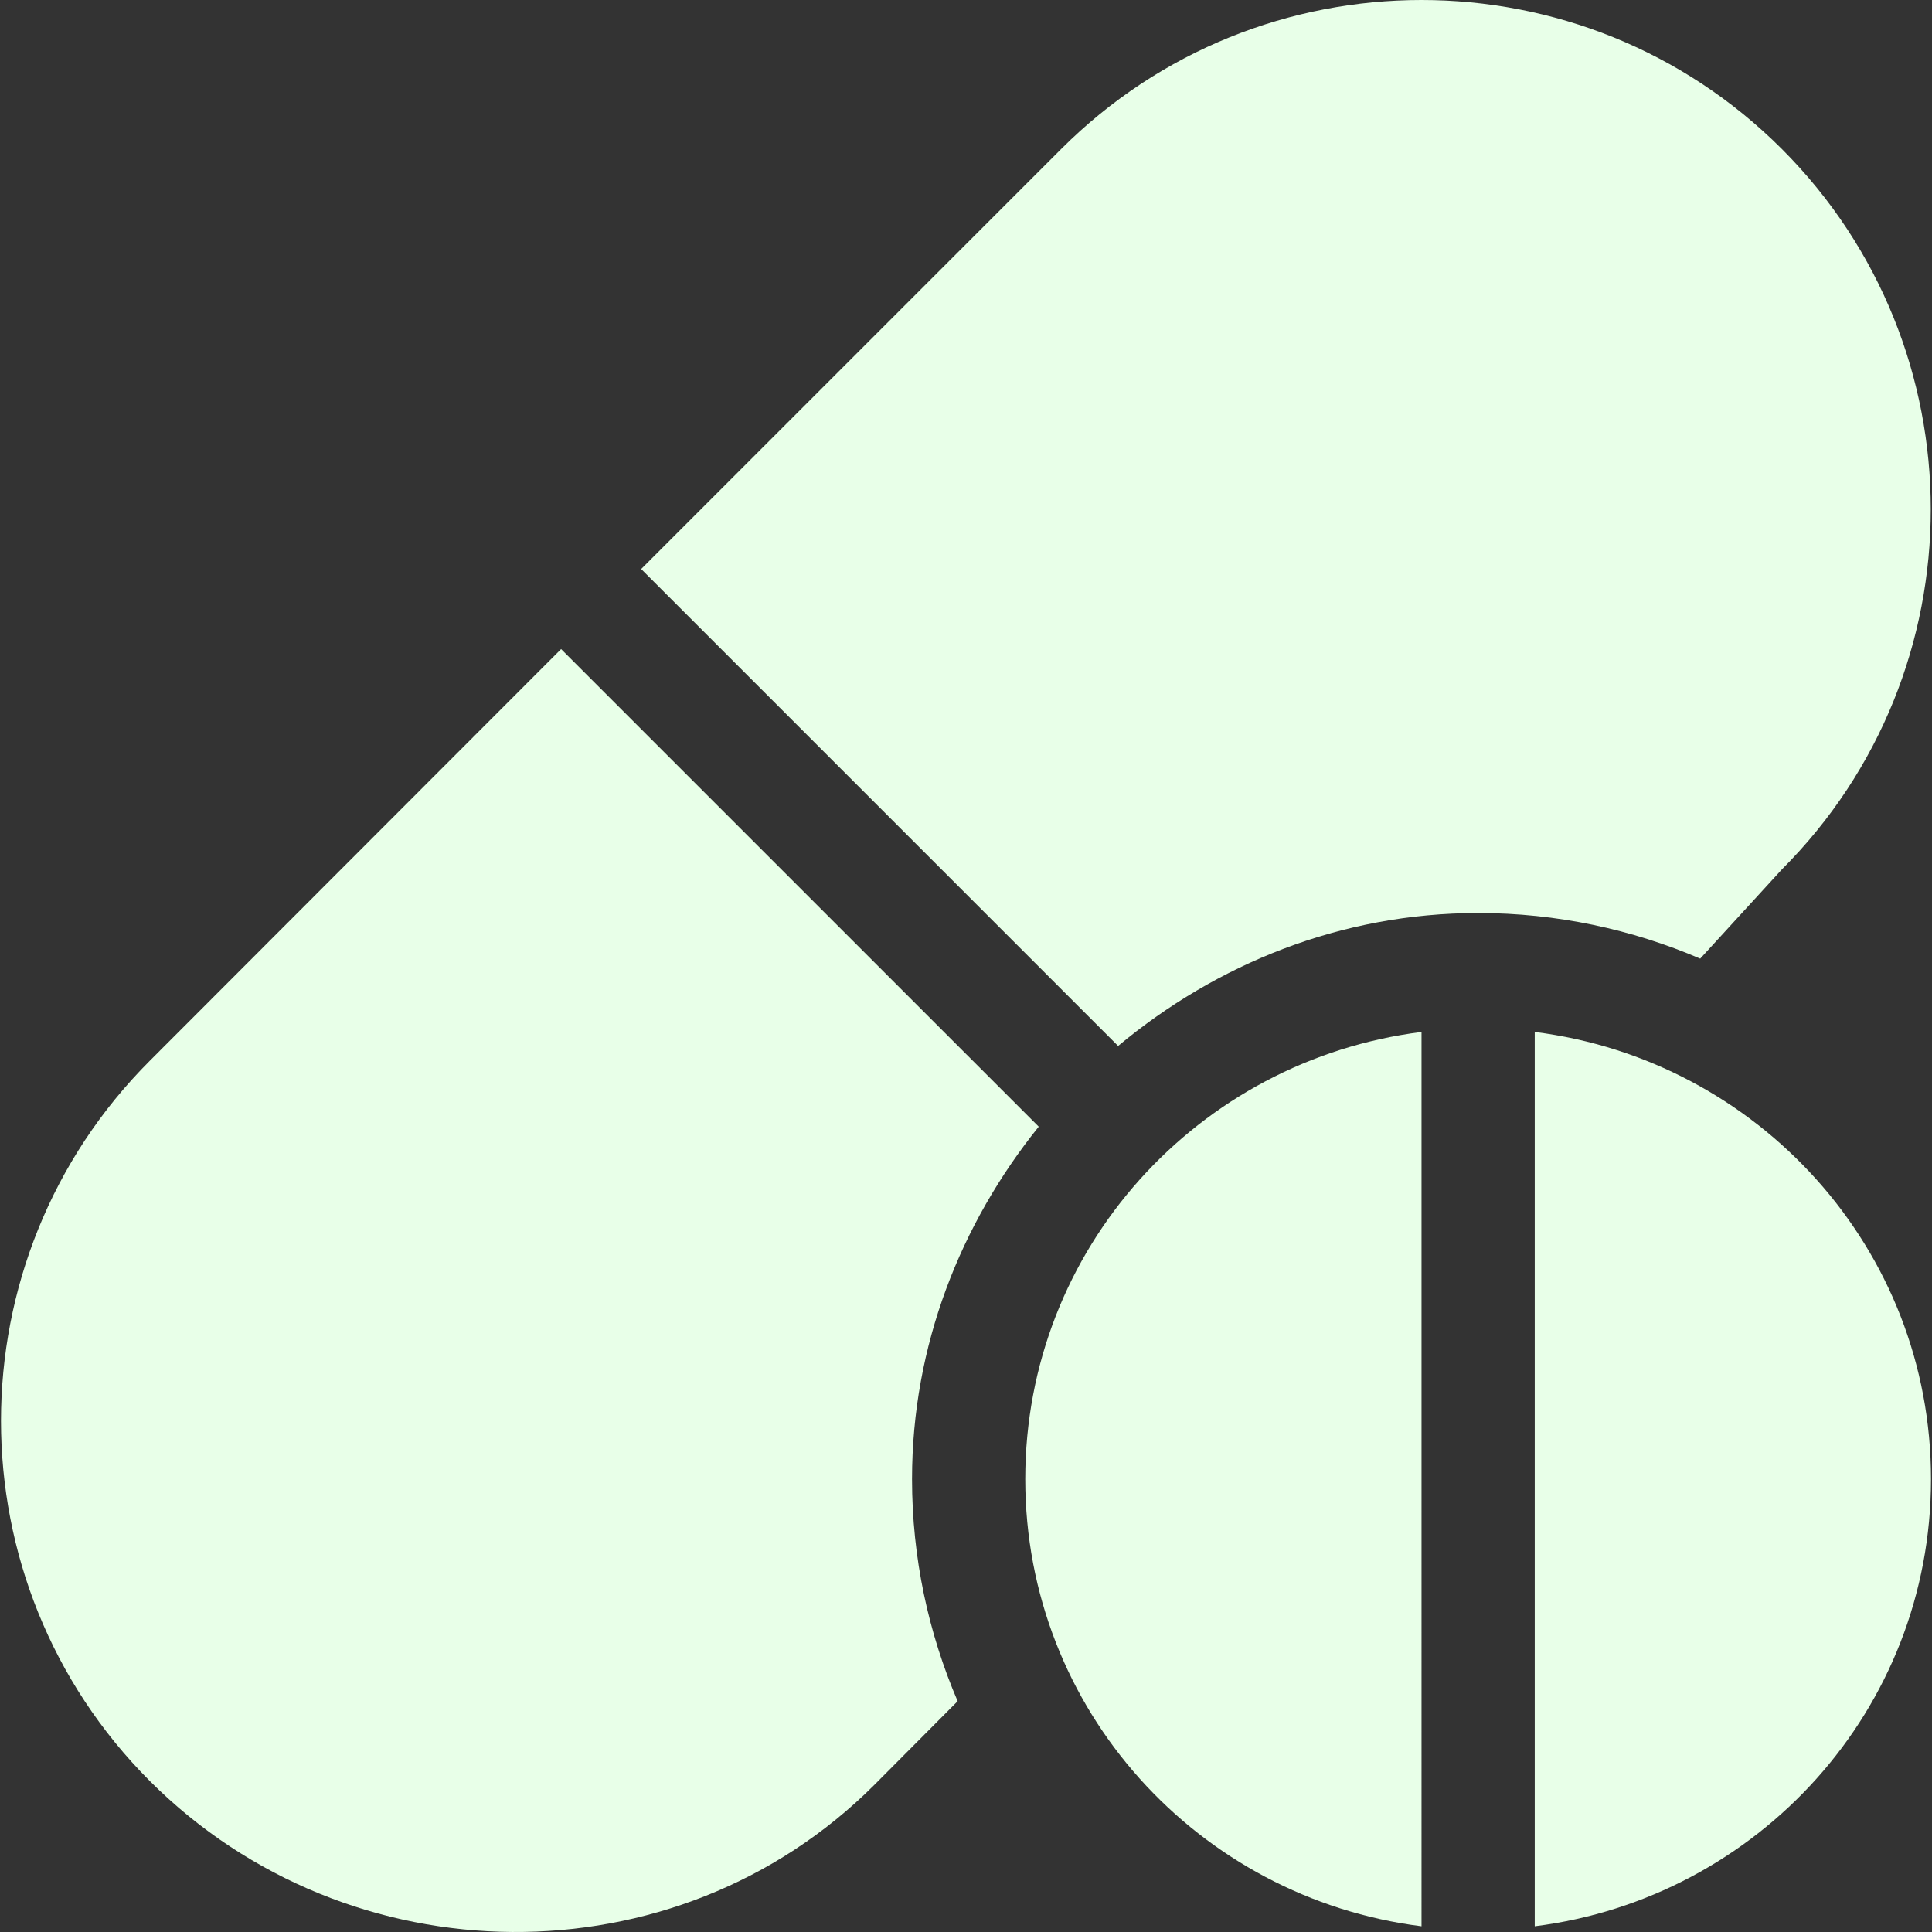<svg xmlns="http://www.w3.org/2000/svg" xmlns:xlink="http://www.w3.org/1999/xlink" id="Capa_1" x="0" y="0" version="1.1" viewBox="0 0 512 512" xml:space="preserve" style="enable-background:new 0 0 512 512"><rect x="0" y="0" width="512" height="512" fill="#333333" stroke="none"/><g><g><path style="fill:#e8ffe8" d="M472.196,39.468c-52.654-52.625-138.301-52.625-190.955,0L169.915,150.794l126.394,126.394 c26.014-21.663,58.995-35.227,95.412-35.227c20.888,0,40.765,4.339,58.851,12.087l21.624-23.624 C524.835,177.784,524.835,92.123,472.196,39.468z"/></g></g><g><g><path style="fill:#e8ffe8" d="M275.27,298.577L148.7,172.008L39.742,281.073c-52.639,52.639-52.639,138.301,0,190.955 c52.653,52.622,139.3,53.626,191.955,0.999l22.088-22.194c-7.748-18.086-12.087-37.963-12.087-58.851 C241.699,356.5,254.599,324.291,275.27,298.577z"/></g></g><g><g><path style="fill:#e8ffe8" d="M271.703,391.983c0,61.144,45.893,111.045,105.015,118.504V273.478C317.596,280.937,271.703,330.836,271.703,391.983z"/></g></g><g><g><path style="fill:#e8ffe8" d="M406.722,273.478v237.009c59.122-7.459,105.015-57.36,105.015-118.505S465.845,280.937,406.722,273.478z"/></g></g></svg>